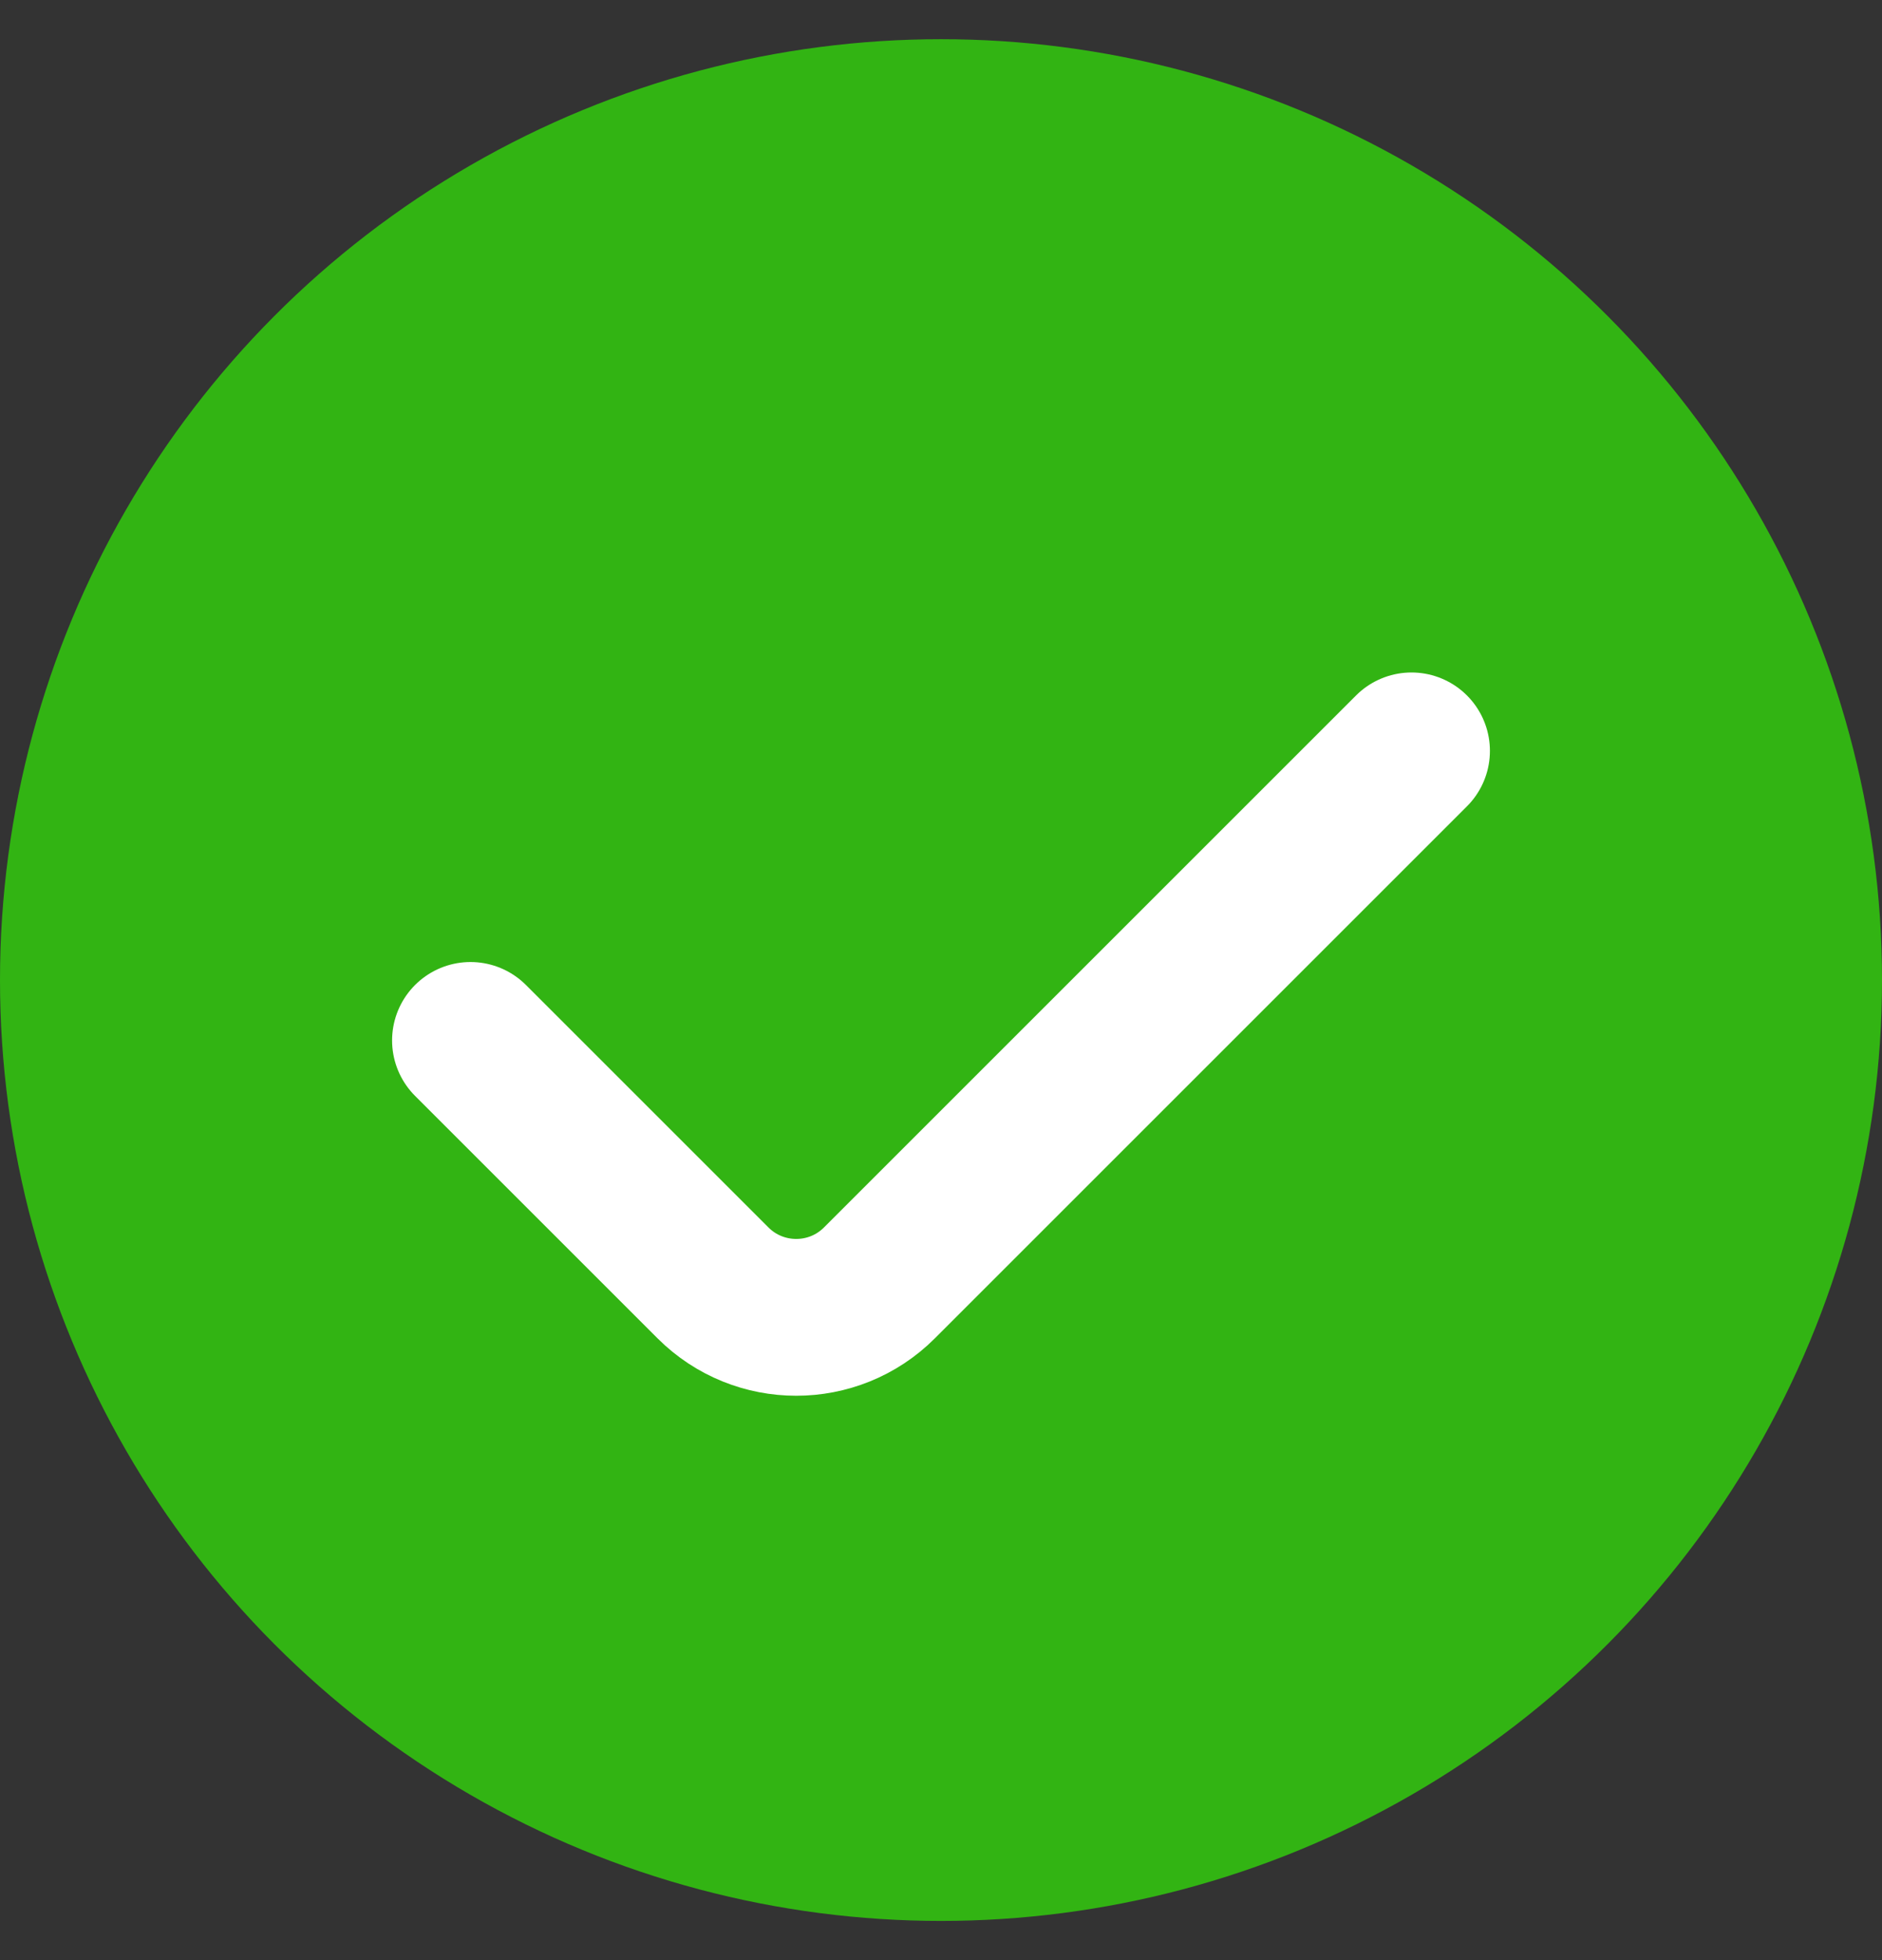 <svg width="24" height="25" viewBox="0 0 24 25" fill="none" xmlns="http://www.w3.org/2000/svg">
<rect x="0" y="0" width="24" height="25" fill="#333333" stroke="none"/>
<circle cx="12" cy="12.5" r="12" fill="#32B413"/>
<path d="M6 13.27L9.093 16.363C9.679 16.948 10.629 16.948 11.214 16.363L18 9.577" stroke="white" stroke-width="2" stroke-linecap="round"/>
</svg>
